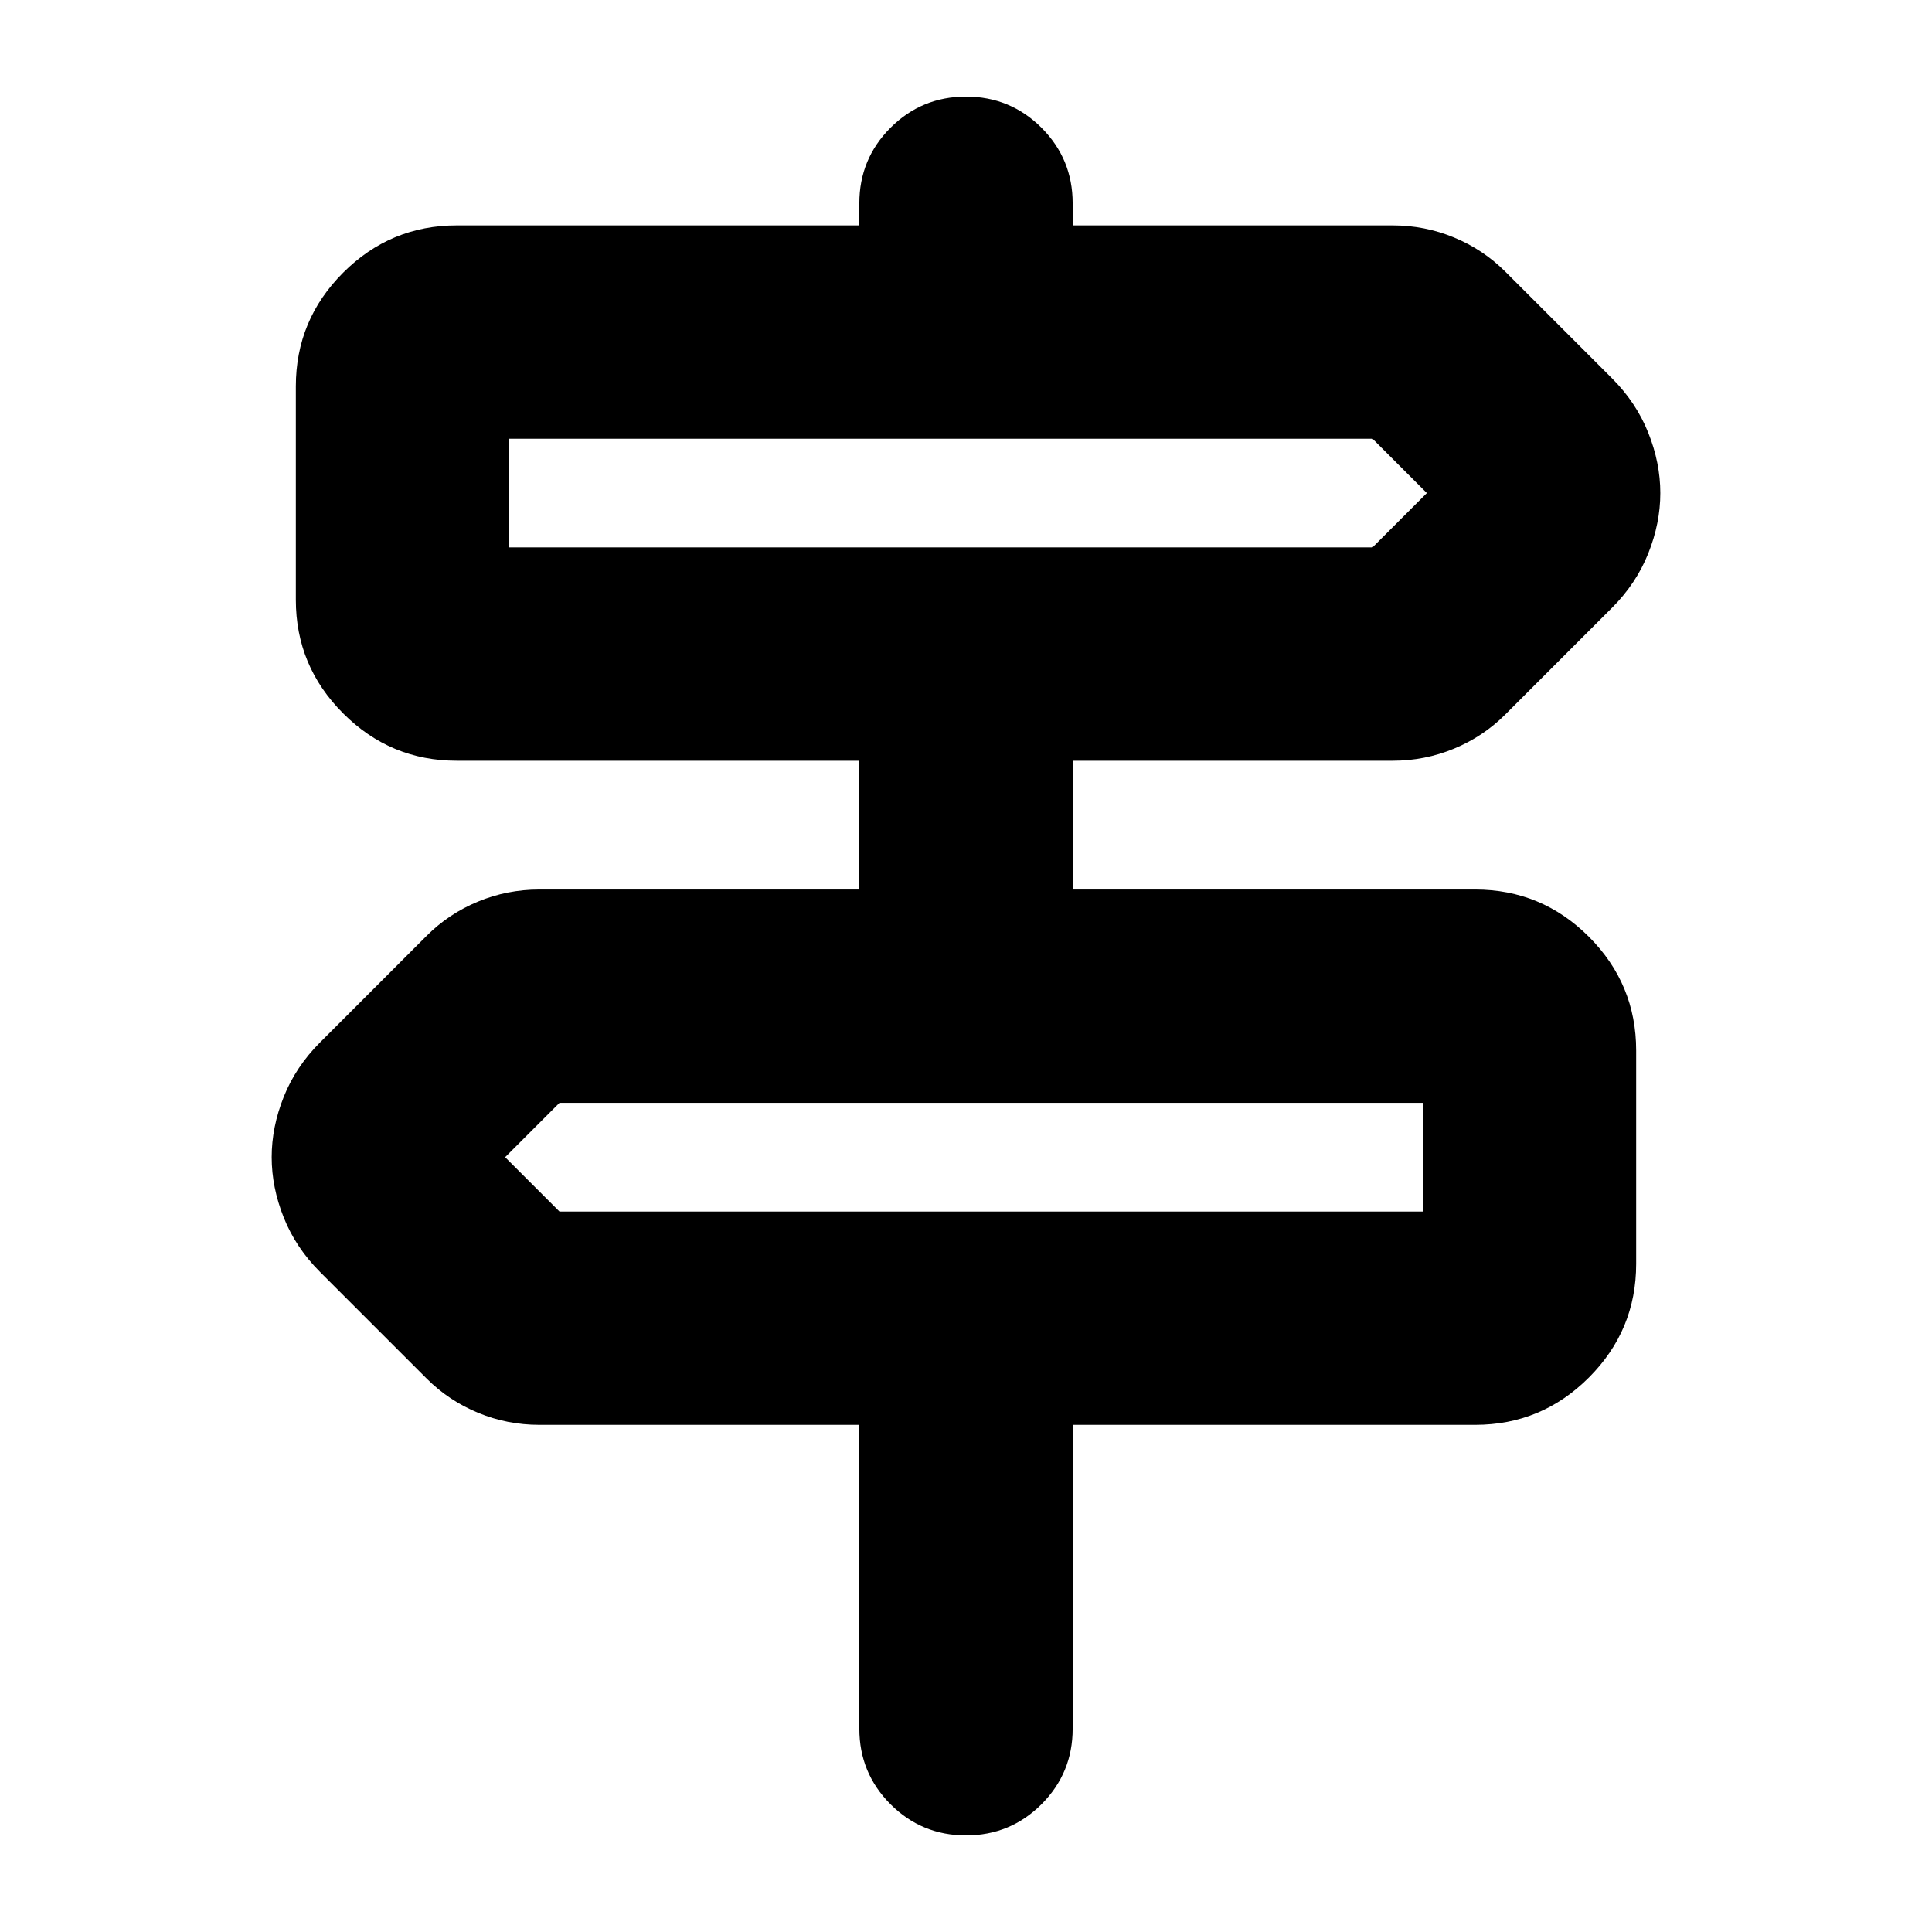 <svg xmlns="http://www.w3.org/2000/svg" height="24" width="24"><path d="M12 22.8q-.55 0-.938-.387-.387-.388-.387-.938V17.7H6.7q-.4 0-.762-.15-.363-.15-.638-.425L3.975 15.8q-.3-.3-.45-.675-.15-.375-.15-.75t.15-.75q.15-.375.45-.675L5.3 11.625q.275-.275.638-.425.362-.15.762-.15h3.975v-1.6h-5q-.825 0-1.412-.588-.588-.587-.588-1.412V4.8q0-.825.588-1.413Q4.85 2.8 5.675 2.8h5v-.275q0-.55.387-.938Q11.45 1.2 12 1.2q.55 0 .938.387.387.388.387.938V2.8H17.3q.4 0 .762.15.363.15.638.425L20.025 4.7q.3.3.45.675.15.375.15.75t-.15.75q-.15.375-.45.675L18.7 8.875q-.275.275-.638.425-.362.15-.762.15h-3.975v1.6h5q.825 0 1.413.587.587.588.587 1.413v2.65q0 .825-.587 1.412-.588.588-1.413.588h-5v3.775q0 .55-.387.938-.388.387-.938.387Zm-5.675-16H17.05l.675-.675-.675-.675H6.325V6.8Zm.625 8.25h10.725V13.7H6.95l-.675.675.675.675ZM6.325 6.8V5.45 6.8Zm11.35 8.25V13.7v1.35Z"/></svg>